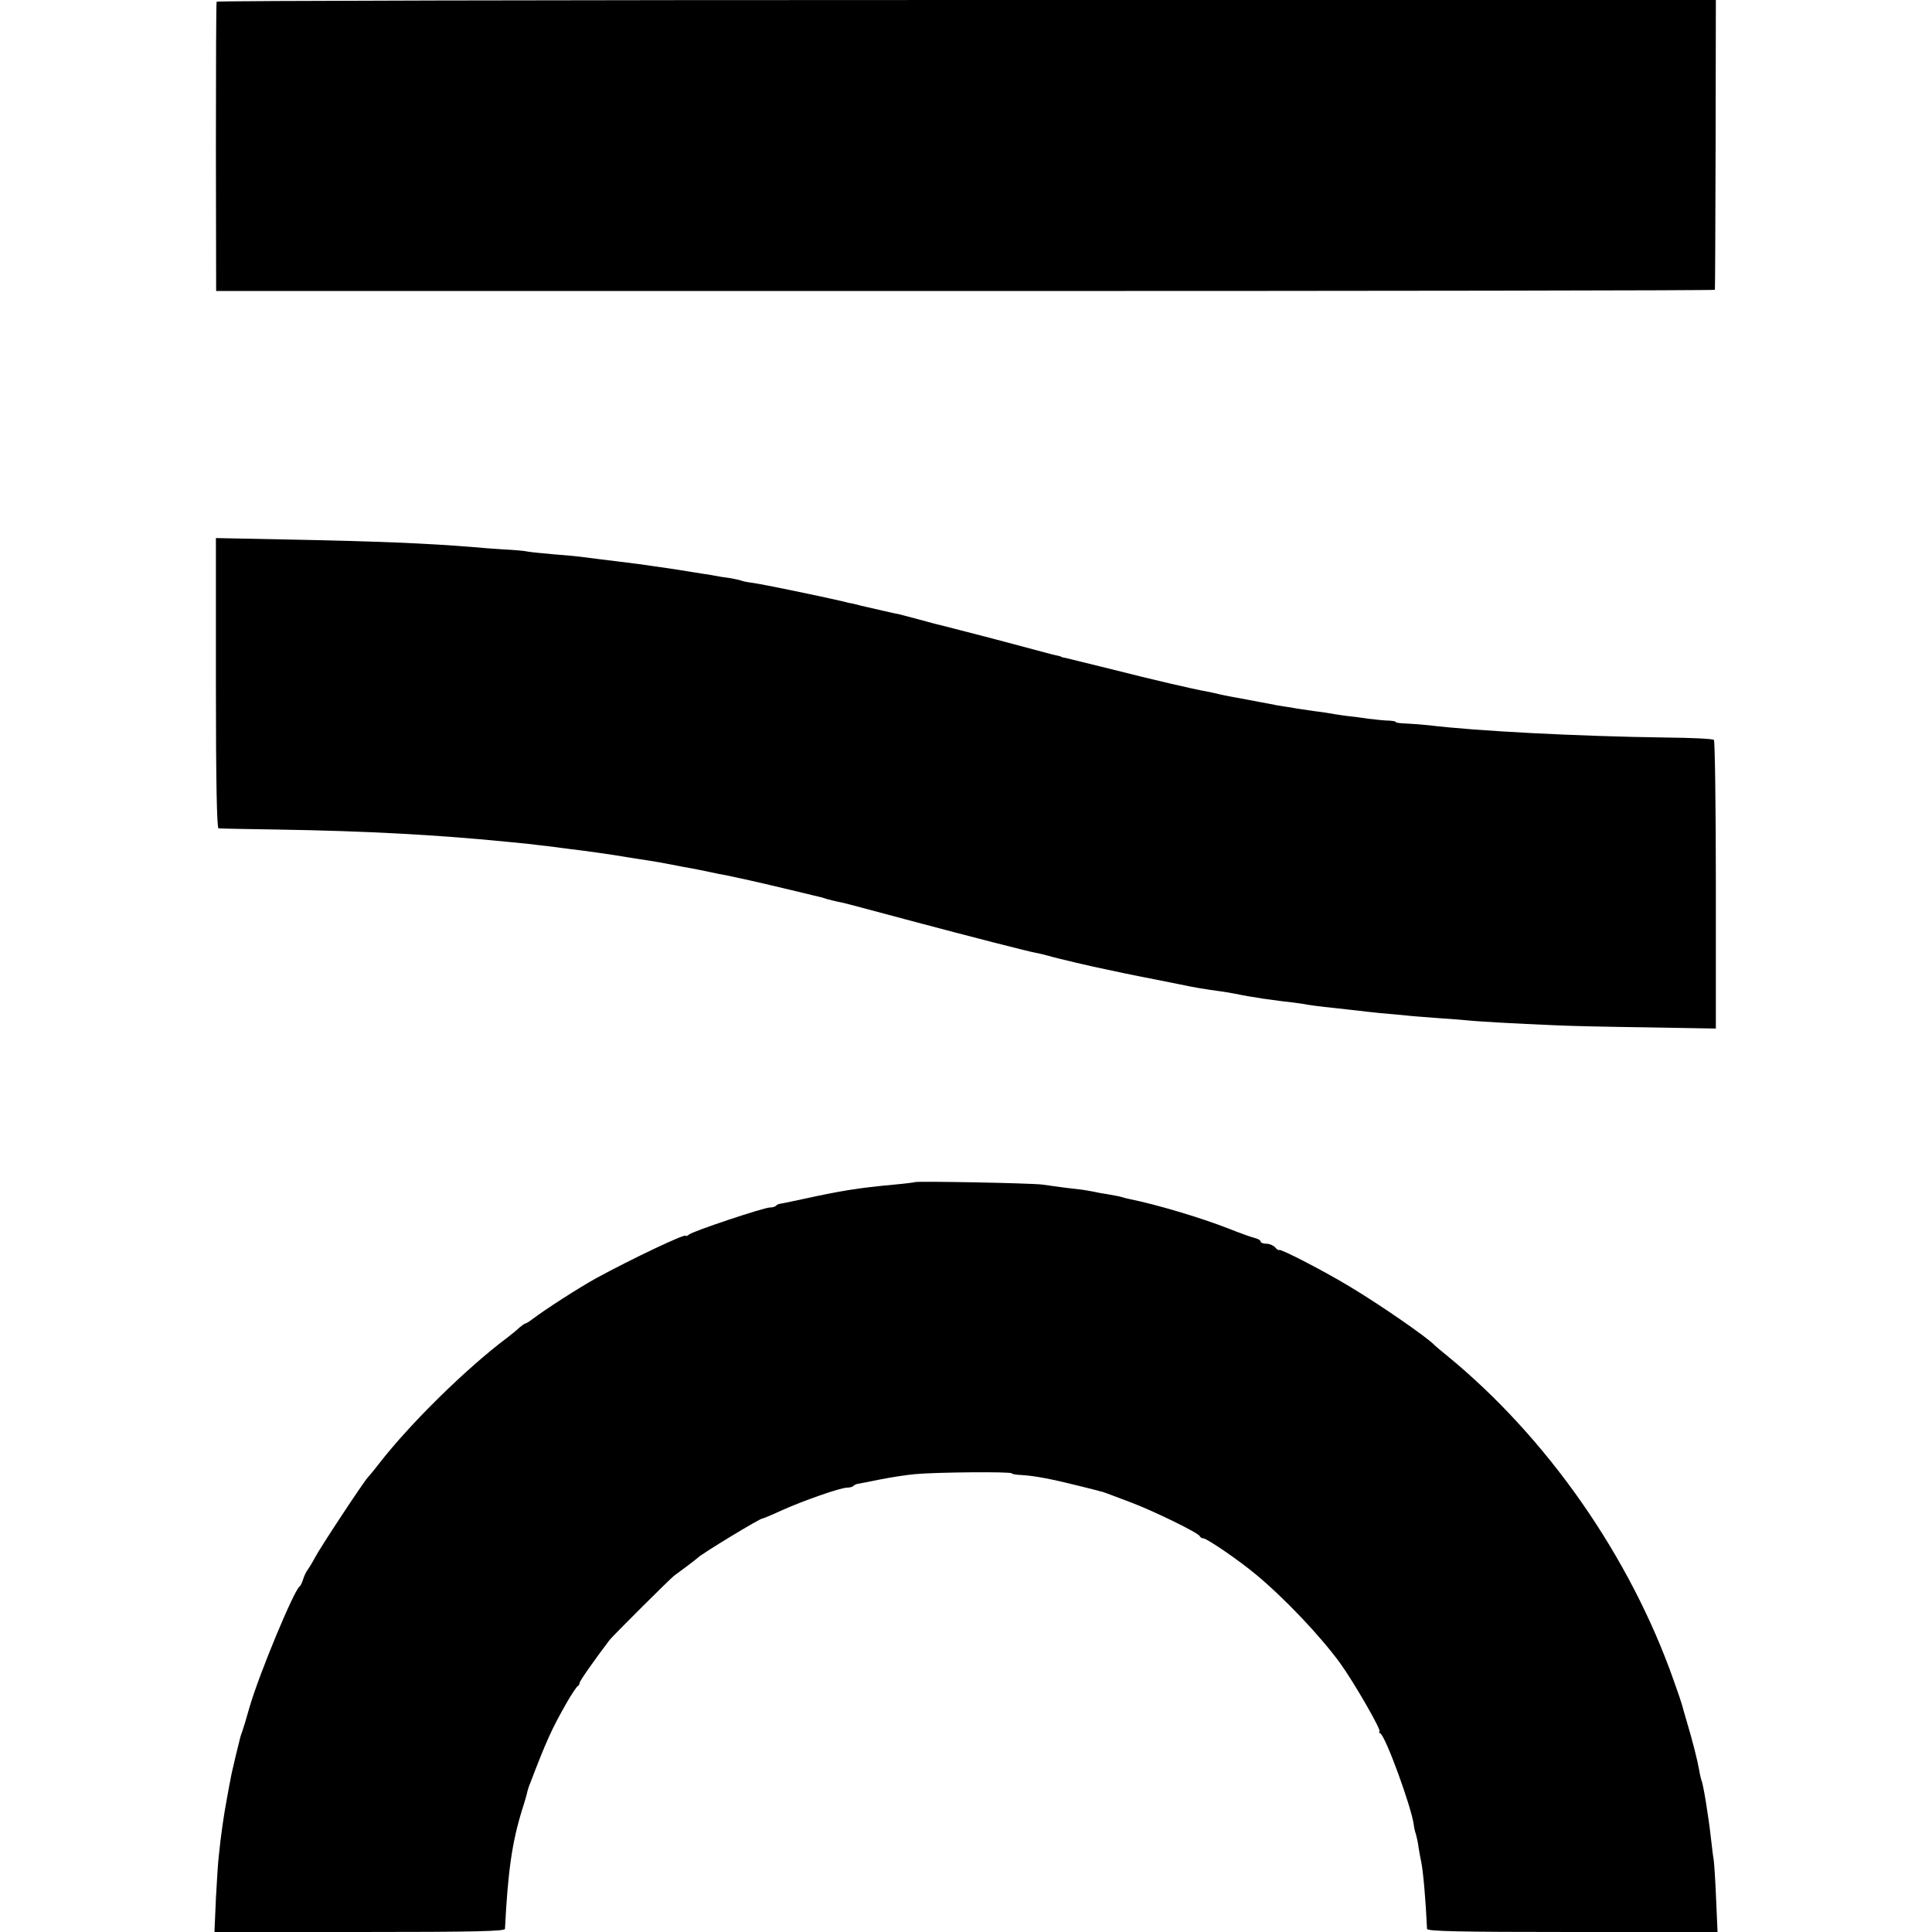 <?xml version="1.0" standalone="no"?>
<!DOCTYPE svg PUBLIC "-//W3C//DTD SVG 20010904//EN"
 "http://www.w3.org/TR/2001/REC-SVG-20010904/DTD/svg10.dtd">
<svg version="1.0" xmlns="http://www.w3.org/2000/svg"
 width="800pt" height="800pt" viewBox="0 0 800 800"
 preserveAspectRatio="xMidYMid meet">
<g transform="translate(0,800) scale(0.1,-0.1)"
fill="#000000" stroke="none">
<path d="M897 7993 c-2 -5 -3 -276 -3 -603 l1 -595 3103 0 c1706 0 3103 2
3103 5 1 3 2 274 3 603 l1 597 -3102 0 c-1706 0 -3104 -3 -3106 -7z"/>
<path d="M894 5171 c0 -409 4 -601 11 -601 5 -1 116 -3 245 -5 372 -6 659 -22
943 -50 28 -3 70 -7 92 -9 22 -3 60 -7 85 -10 25 -3 63 -8 85 -11 60 -7 183
-24 245 -35 30 -5 71 -11 90 -14 19 -3 60 -10 90 -16 30 -6 66 -13 80 -15 14
-3 48 -9 75 -15 28 -6 61 -13 75 -15 48 -10 126 -27 230 -52 58 -14 114 -27
125 -30 31 -7 39 -9 60 -16 11 -3 31 -8 45 -11 24 -4 63 -15 280 -73 281 -75
513 -134 537 -138 12 -2 37 -8 55 -13 33 -10 191 -47 238 -56 14 -3 48 -10 75
-16 28 -6 84 -17 125 -25 41 -8 86 -17 100 -20 71 -15 109 -21 175 -30 17 -2
44 -7 60 -10 17 -4 42 -8 58 -11 15 -2 39 -6 55 -9 15 -2 52 -7 82 -11 30 -3
66 -8 80 -10 31 -6 68 -11 145 -19 33 -4 74 -8 90 -10 17 -2 57 -7 90 -10 33
-3 78 -7 100 -9 22 -3 80 -7 130 -11 49 -3 108 -8 130 -10 45 -5 210 -14 355
-20 52 -3 226 -7 385 -9 l290 -5 0 594 c0 326 -4 597 -8 601 -4 5 -92 9 -195
10 -371 5 -791 27 -987 51 -27 3 -69 6 -92 7 -24 1 -43 3 -43 6 0 3 -12 5 -27
6 -16 0 -55 4 -88 8 -33 5 -71 10 -85 11 -14 2 -38 5 -55 8 -16 3 -52 9 -80
12 -27 4 -61 9 -75 11 -14 3 -38 7 -55 9 -16 2 -41 7 -55 10 -14 2 -52 10 -85
16 -75 14 -94 17 -125 24 -14 4 -36 8 -50 11 -61 11 -229 50 -390 91 -96 24
-184 45 -195 48 -11 2 -20 4 -20 5 0 1 -7 3 -15 5 -8 1 -42 10 -75 19 -33 9
-67 18 -75 20 -8 2 -78 21 -155 41 -77 20 -156 40 -175 45 -19 4 -62 16 -95
25 -33 9 -69 18 -80 21 -22 4 -99 22 -160 36 -22 6 -40 10 -40 10 0 -1 -18 3
-40 9 -91 21 -323 69 -365 75 -25 3 -48 8 -51 10 -4 2 -24 6 -45 10 -22 3 -50
7 -64 10 -14 3 -38 7 -55 9 -16 3 -45 7 -62 10 -18 3 -50 8 -70 11 -21 3 -49
7 -63 9 -24 4 -98 14 -150 20 -25 3 -115 14 -160 20 -14 2 -63 6 -110 10 -47
4 -94 9 -105 11 -11 3 -56 7 -100 9 -44 3 -102 7 -130 10 -184 15 -398 24
-765 31 l-296 6 0 -601z"/>
<path d="M3788 3105 c-1 -1 -39 -6 -83 -10 -153 -14 -224 -26 -380 -60 -64
-14 -91 -19 -97 -20 -3 0 -10 -3 -14 -7 -4 -5 -16 -8 -26 -8 -25 0 -319 -98
-335 -112 -7 -6 -13 -8 -13 -5 0 11 -223 -95 -370 -175 -74 -41 -208 -127
-265 -170 -13 -10 -26 -18 -29 -18 -3 0 -14 -8 -25 -17 -10 -10 -34 -29 -52
-43 -169 -127 -400 -354 -529 -520 -19 -25 -41 -51 -48 -59 -17 -18 -195 -287
-218 -331 -10 -19 -24 -42 -30 -50 -6 -8 -15 -26 -19 -40 -4 -14 -11 -27 -15
-30 -24 -18 -167 -362 -207 -500 -13 -47 -27 -92 -30 -100 -7 -18 -7 -18 -28
-105 -9 -38 -19 -81 -21 -95 -3 -14 -9 -47 -14 -75 -13 -68 -26 -158 -34 -240
-3 -22 -8 -102 -12 -177 l-6 -138 601 0 c474 0 601 3 602 13 12 237 29 357 70
490 12 37 22 73 23 80 2 7 6 21 11 32 67 176 90 226 149 330 22 39 44 71 48
73 4 2 8 8 8 13 0 8 56 88 124 178 15 19 250 253 267 266 8 6 32 24 54 40 22
17 42 32 45 35 13 15 262 166 267 162 2 0 37 14 78 33 88 40 245 95 273 95 10
0 22 3 26 7 3 4 12 8 19 9 7 1 48 9 92 18 45 9 110 19 145 22 85 8 400 11 400
3 0 -3 19 -6 43 -7 51 -3 125 -17 232 -44 44 -11 85 -21 90 -23 12 -2 22 -6
130 -47 95 -36 279 -126 283 -139 2 -5 9 -9 15 -9 16 -1 150 -93 218 -150 119
-99 263 -251 347 -365 58 -80 176 -285 164 -285 -4 0 -2 -4 4 -8 23 -15 128
-304 138 -377 1 -11 5 -29 9 -40 3 -11 9 -36 11 -55 3 -19 8 -46 11 -60 8 -37
19 -163 24 -277 1 -10 128 -13 602 -13 l601 0 -6 137 c-3 76 -8 149 -10 163
-3 14 -7 52 -11 85 -10 92 -33 233 -40 244 -1 3 -6 22 -9 41 -7 40 -27 120
-51 200 -9 30 -18 62 -20 70 -2 8 -17 53 -34 100 -181 515 -525 1008 -941
1348 -25 20 -47 39 -50 42 -28 31 -228 169 -350 242 -104 63 -287 158 -293
152 -2 -2 -10 2 -17 11 -7 8 -23 15 -36 15 -13 0 -24 4 -24 9 0 5 -10 11 -22
14 -13 3 -64 21 -114 41 -113 44 -293 98 -407 121 -10 2 -26 6 -35 9 -9 3 -35
7 -56 11 -21 3 -48 8 -60 11 -12 2 -37 7 -56 9 -19 2 -53 6 -75 9 -22 3 -58 8
-80 11 -44 6 -521 15 -527 10z"/>
</g>
</svg>
